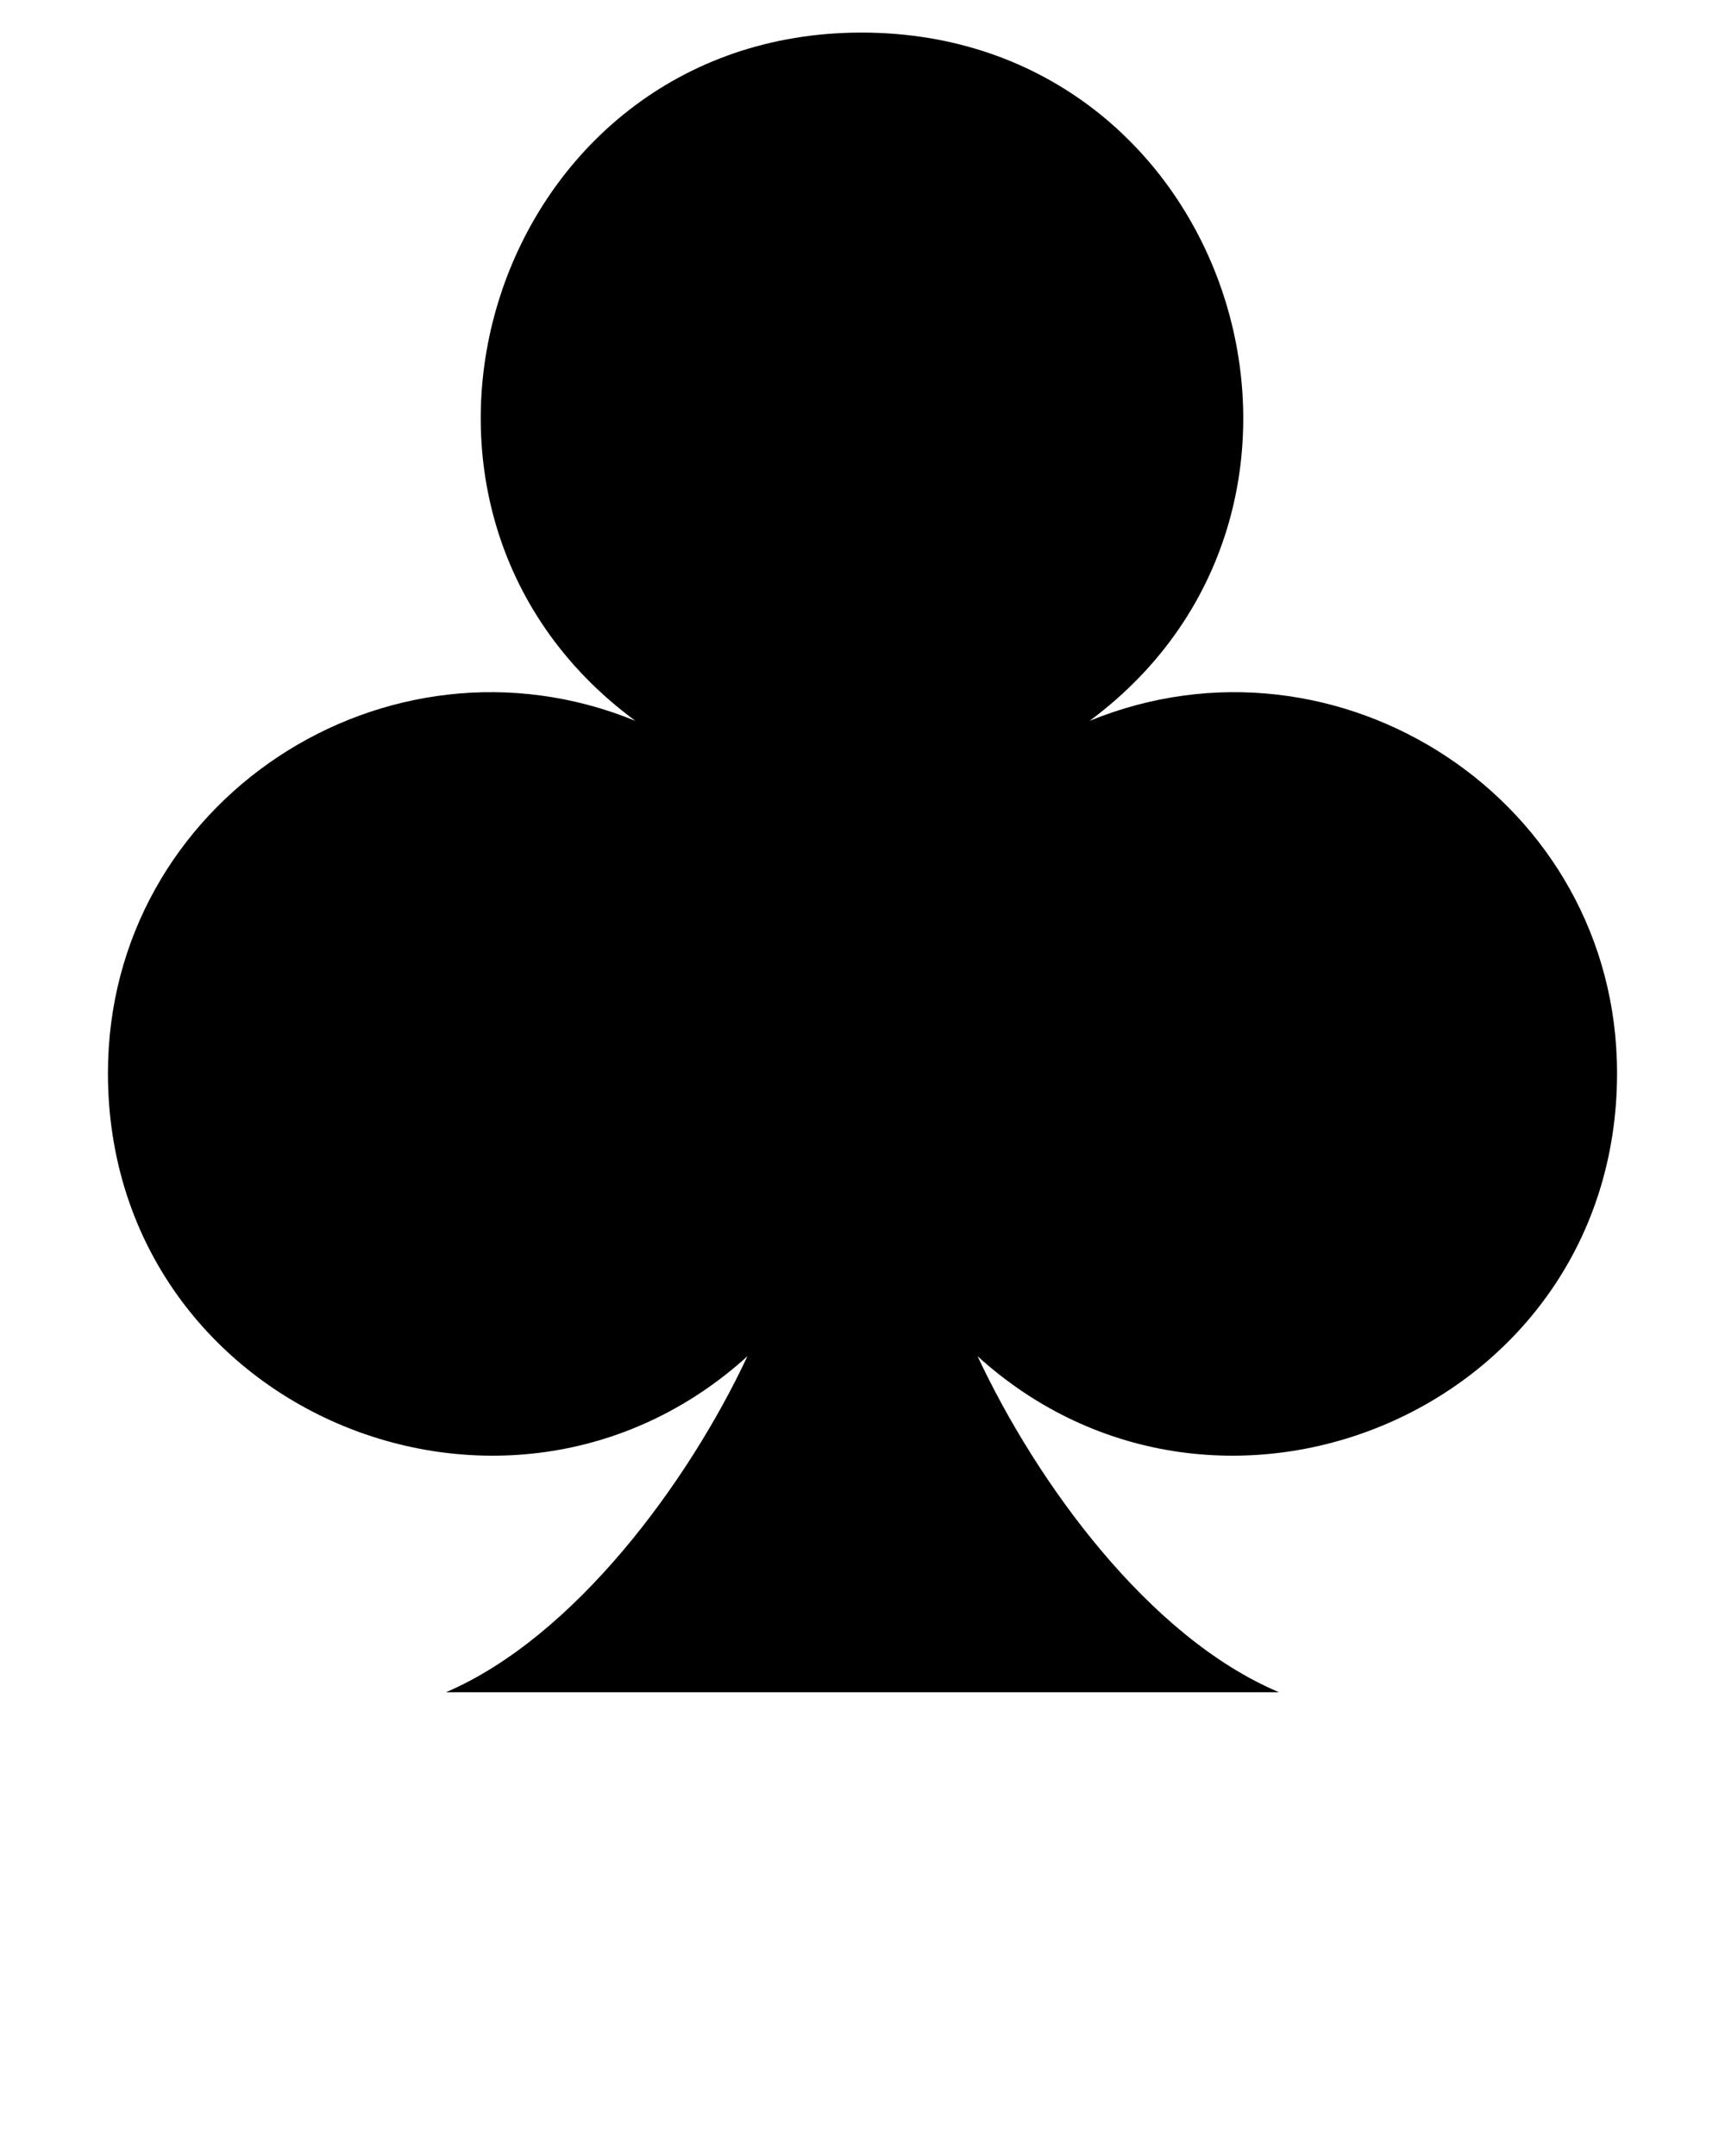 <svg xmlns="http://www.w3.org/2000/svg" xmlns:xlink="http://www.w3.org/1999/xlink" xml:space="preserve" version="1.1" style="shape-rendering:geometricPrecision;text-rendering:geometricPrecision;image-rendering:optimizeQuality;" viewBox="0 0 847 1058.75" x="0px" y="0px" fill-rule="evenodd" clip-rule="evenodd"><defs><style type="text/css">
   
    .fil0 {fill:black}
   
  </style></defs><g><path class="fil0" d="M480 666c29,62 84,138 148,165l-409 0c63,-27 119,-103 148,-165 -119,108 -314,26 -314,-139 0,-134 137,-223 259,-173 -144,-106 -70,-338 111,-338 182,0 255,232 112,338 122,-50 259,39 259,173 0,165 -195,247 -314,139z"/></g></svg>